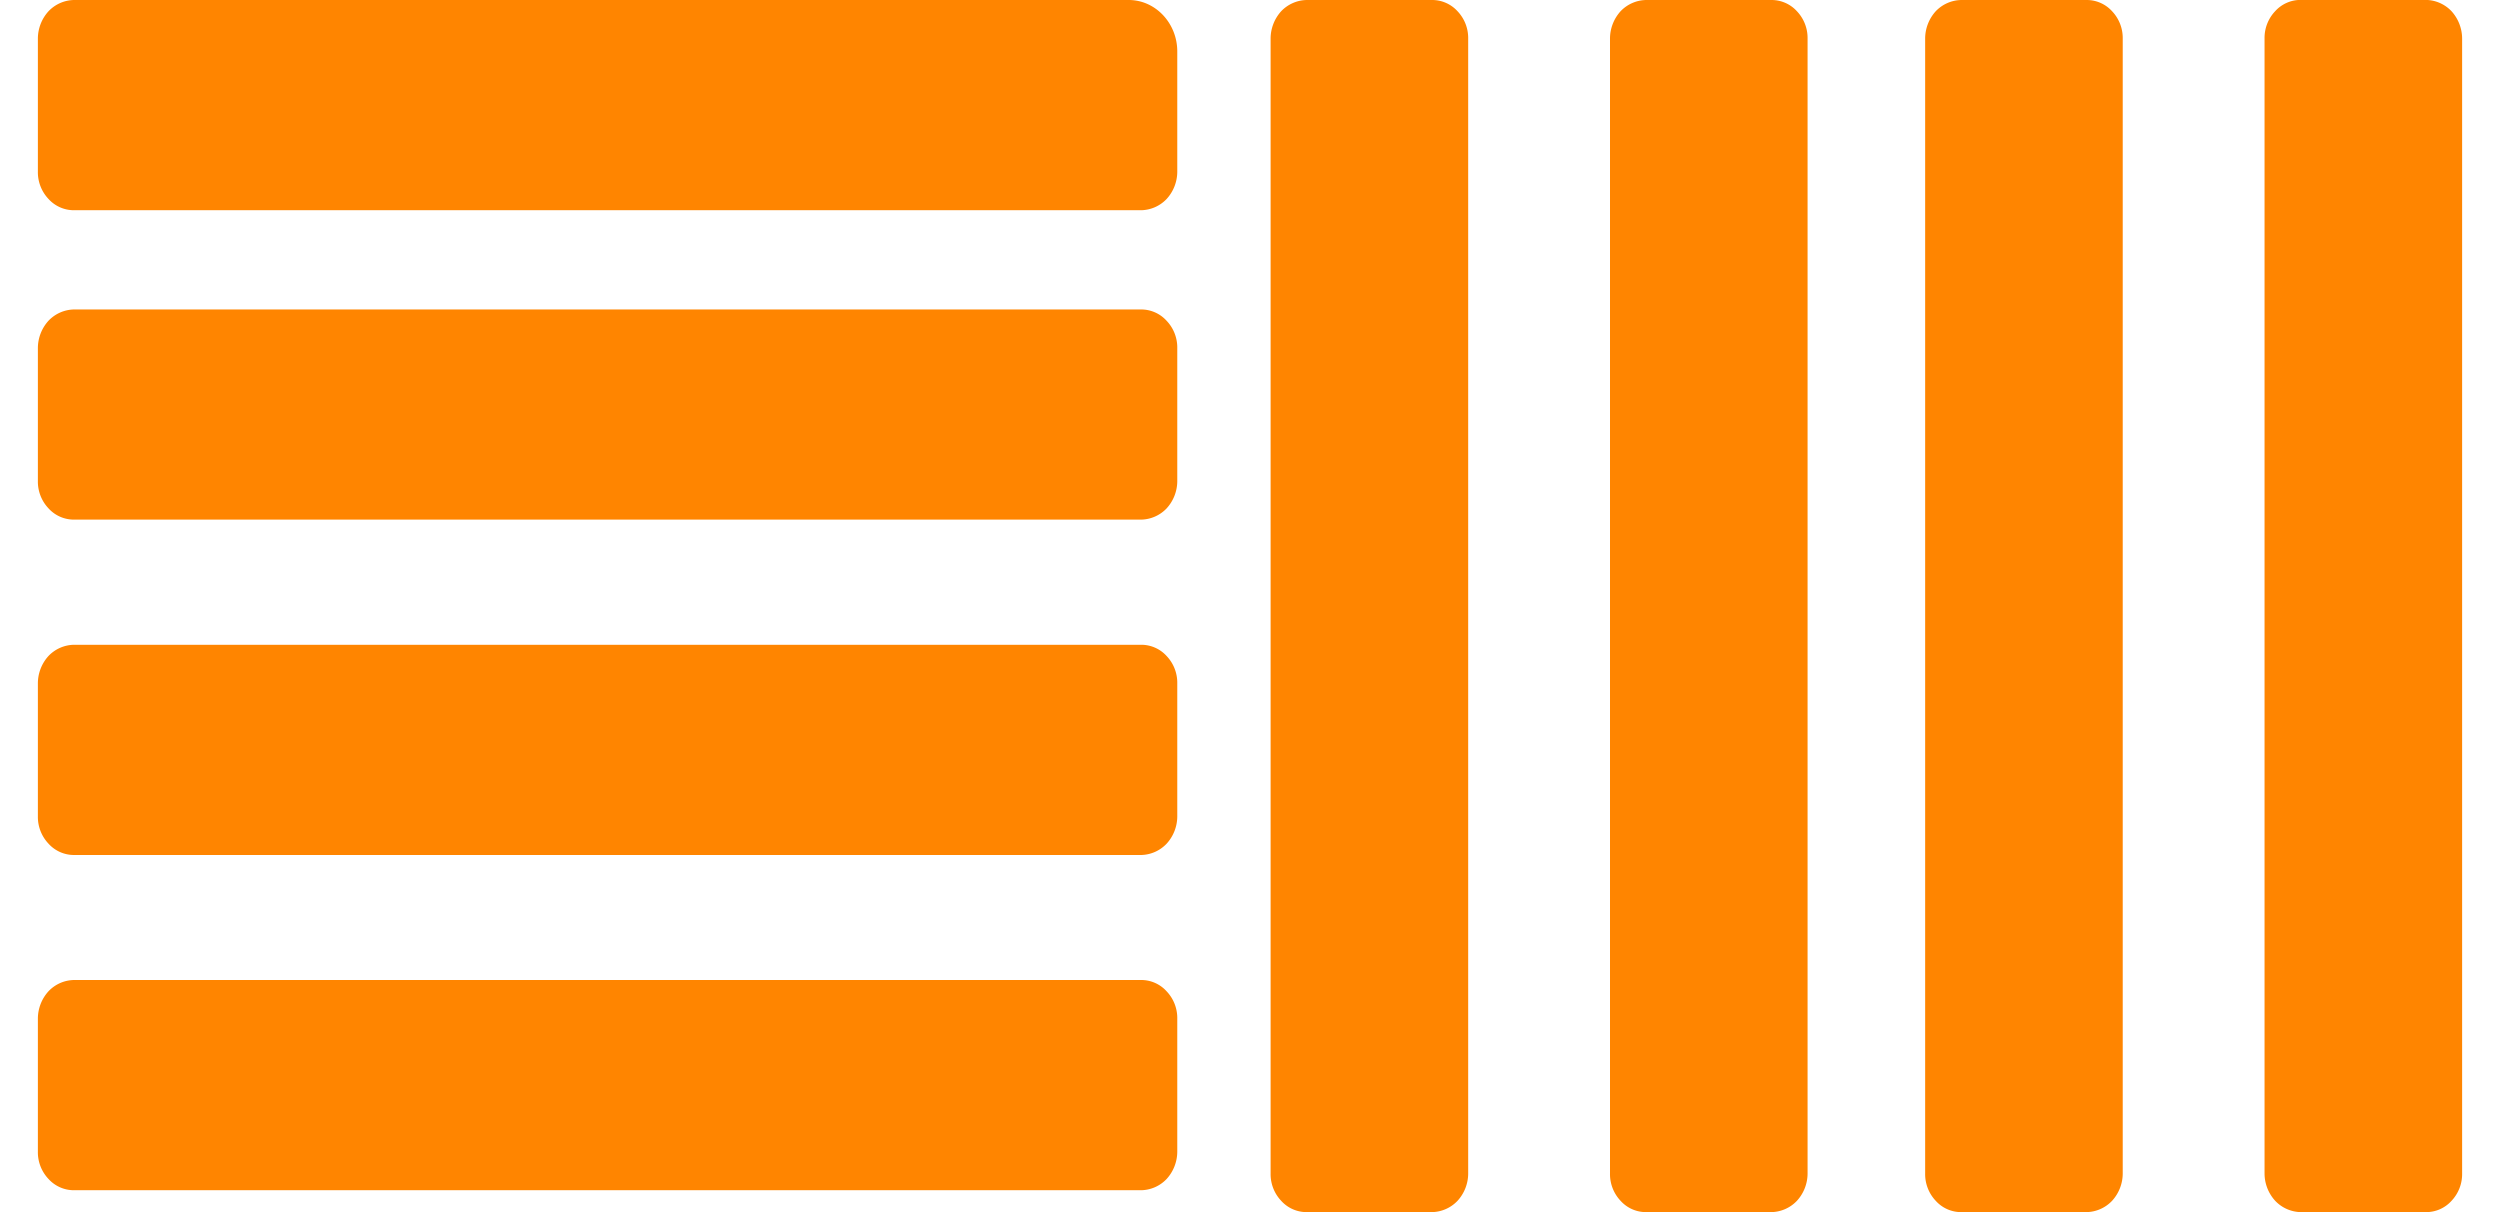 <svg xmlns="http://www.w3.org/2000/svg" width="33" height="16" fill="none">
  <path fill="#FF8500" fill-rule="evenodd"
    d="M14.899 0c.354 0 .641.307.641.679v1.587a.536.536 0 0 1-.14.36.476.476 0 0 1-.34.149H.98a.452.452 0 0 1-.34-.149.513.513 0 0 1-.14-.36V.509a.538.538 0 0 1 .14-.36A.476.476 0 0 1 .98 0h13.919Zm.162 4.085a.452.452 0 0 1 .338.149.512.512 0 0 1 .141.36V6.35a.536.536 0 0 1-.14.36.476.476 0 0 1-.34.149H.98a.452.452 0 0 1-.34-.149.513.513 0 0 1-.14-.36V4.594a.538.538 0 0 1 .14-.36.476.476 0 0 1 .34-.149h14.08Zm0 4.426a.452.452 0 0 1 .338.148.512.512 0 0 1 .141.36v1.757a.536.536 0 0 1-.14.36.477.477 0 0 1-.34.15H.98a.453.453 0 0 1-.34-.15.513.513 0 0 1-.14-.36V9.02a.538.538 0 0 1 .14-.361.476.476 0 0 1 .34-.148h14.08Zm0 4.425a.451.451 0 0 1 .338.149.512.512 0 0 1 .141.36v1.757a.539.539 0 0 1-.14.36.475.475 0 0 1-.34.149H.98a.452.452 0 0 1-.34-.149.512.512 0 0 1-.14-.36v-1.757a.538.538 0 0 1 .14-.36.475.475 0 0 1 .34-.149h14.08Zm4.319 2.554a.537.537 0 0 1-.14.36.478.478 0 0 1-.338.15H17.25a.45.45 0 0 1-.338-.149.513.513 0 0 1-.14-.36V.508a.54.54 0 0 1 .14-.36A.478.478 0 0 1 17.25 0h1.652a.452.452 0 0 1 .338.149.513.513 0 0 1 .14.36V15.49Zm8.64 0a.537.537 0 0 1-.14.36.478.478 0 0 1-.338.15H25.89a.45.45 0 0 1-.338-.149.513.513 0 0 1-.14-.36V.508a.54.54 0 0 1 .14-.36A.478.478 0 0 1 25.89 0h1.652a.452.452 0 0 1 .338.149.513.513 0 0 1 .14.36V15.49Zm1.872 0a.537.537 0 0 0 .14.36.478.478 0 0 0 .338.15h1.652a.45.45 0 0 0 .338-.149.513.513 0 0 0 .14-.36V.508a.54.54 0 0 0-.14-.36.476.476 0 0 0-.338-.149H30.37a.452.452 0 0 0-.338.149.513.513 0 0 0-.14.36V15.49Zm-6.032 0a.537.537 0 0 1-.14.36.478.478 0 0 1-.338.15H21.73a.45.45 0 0 1-.338-.149.513.513 0 0 1-.14-.36V.508a.54.54 0 0 1 .14-.36A.478.478 0 0 1 21.73 0h1.652a.452.452 0 0 1 .338.149.513.513 0 0 1 .14.36V15.49Z"
    clip-rule="evenodd" />
</svg>